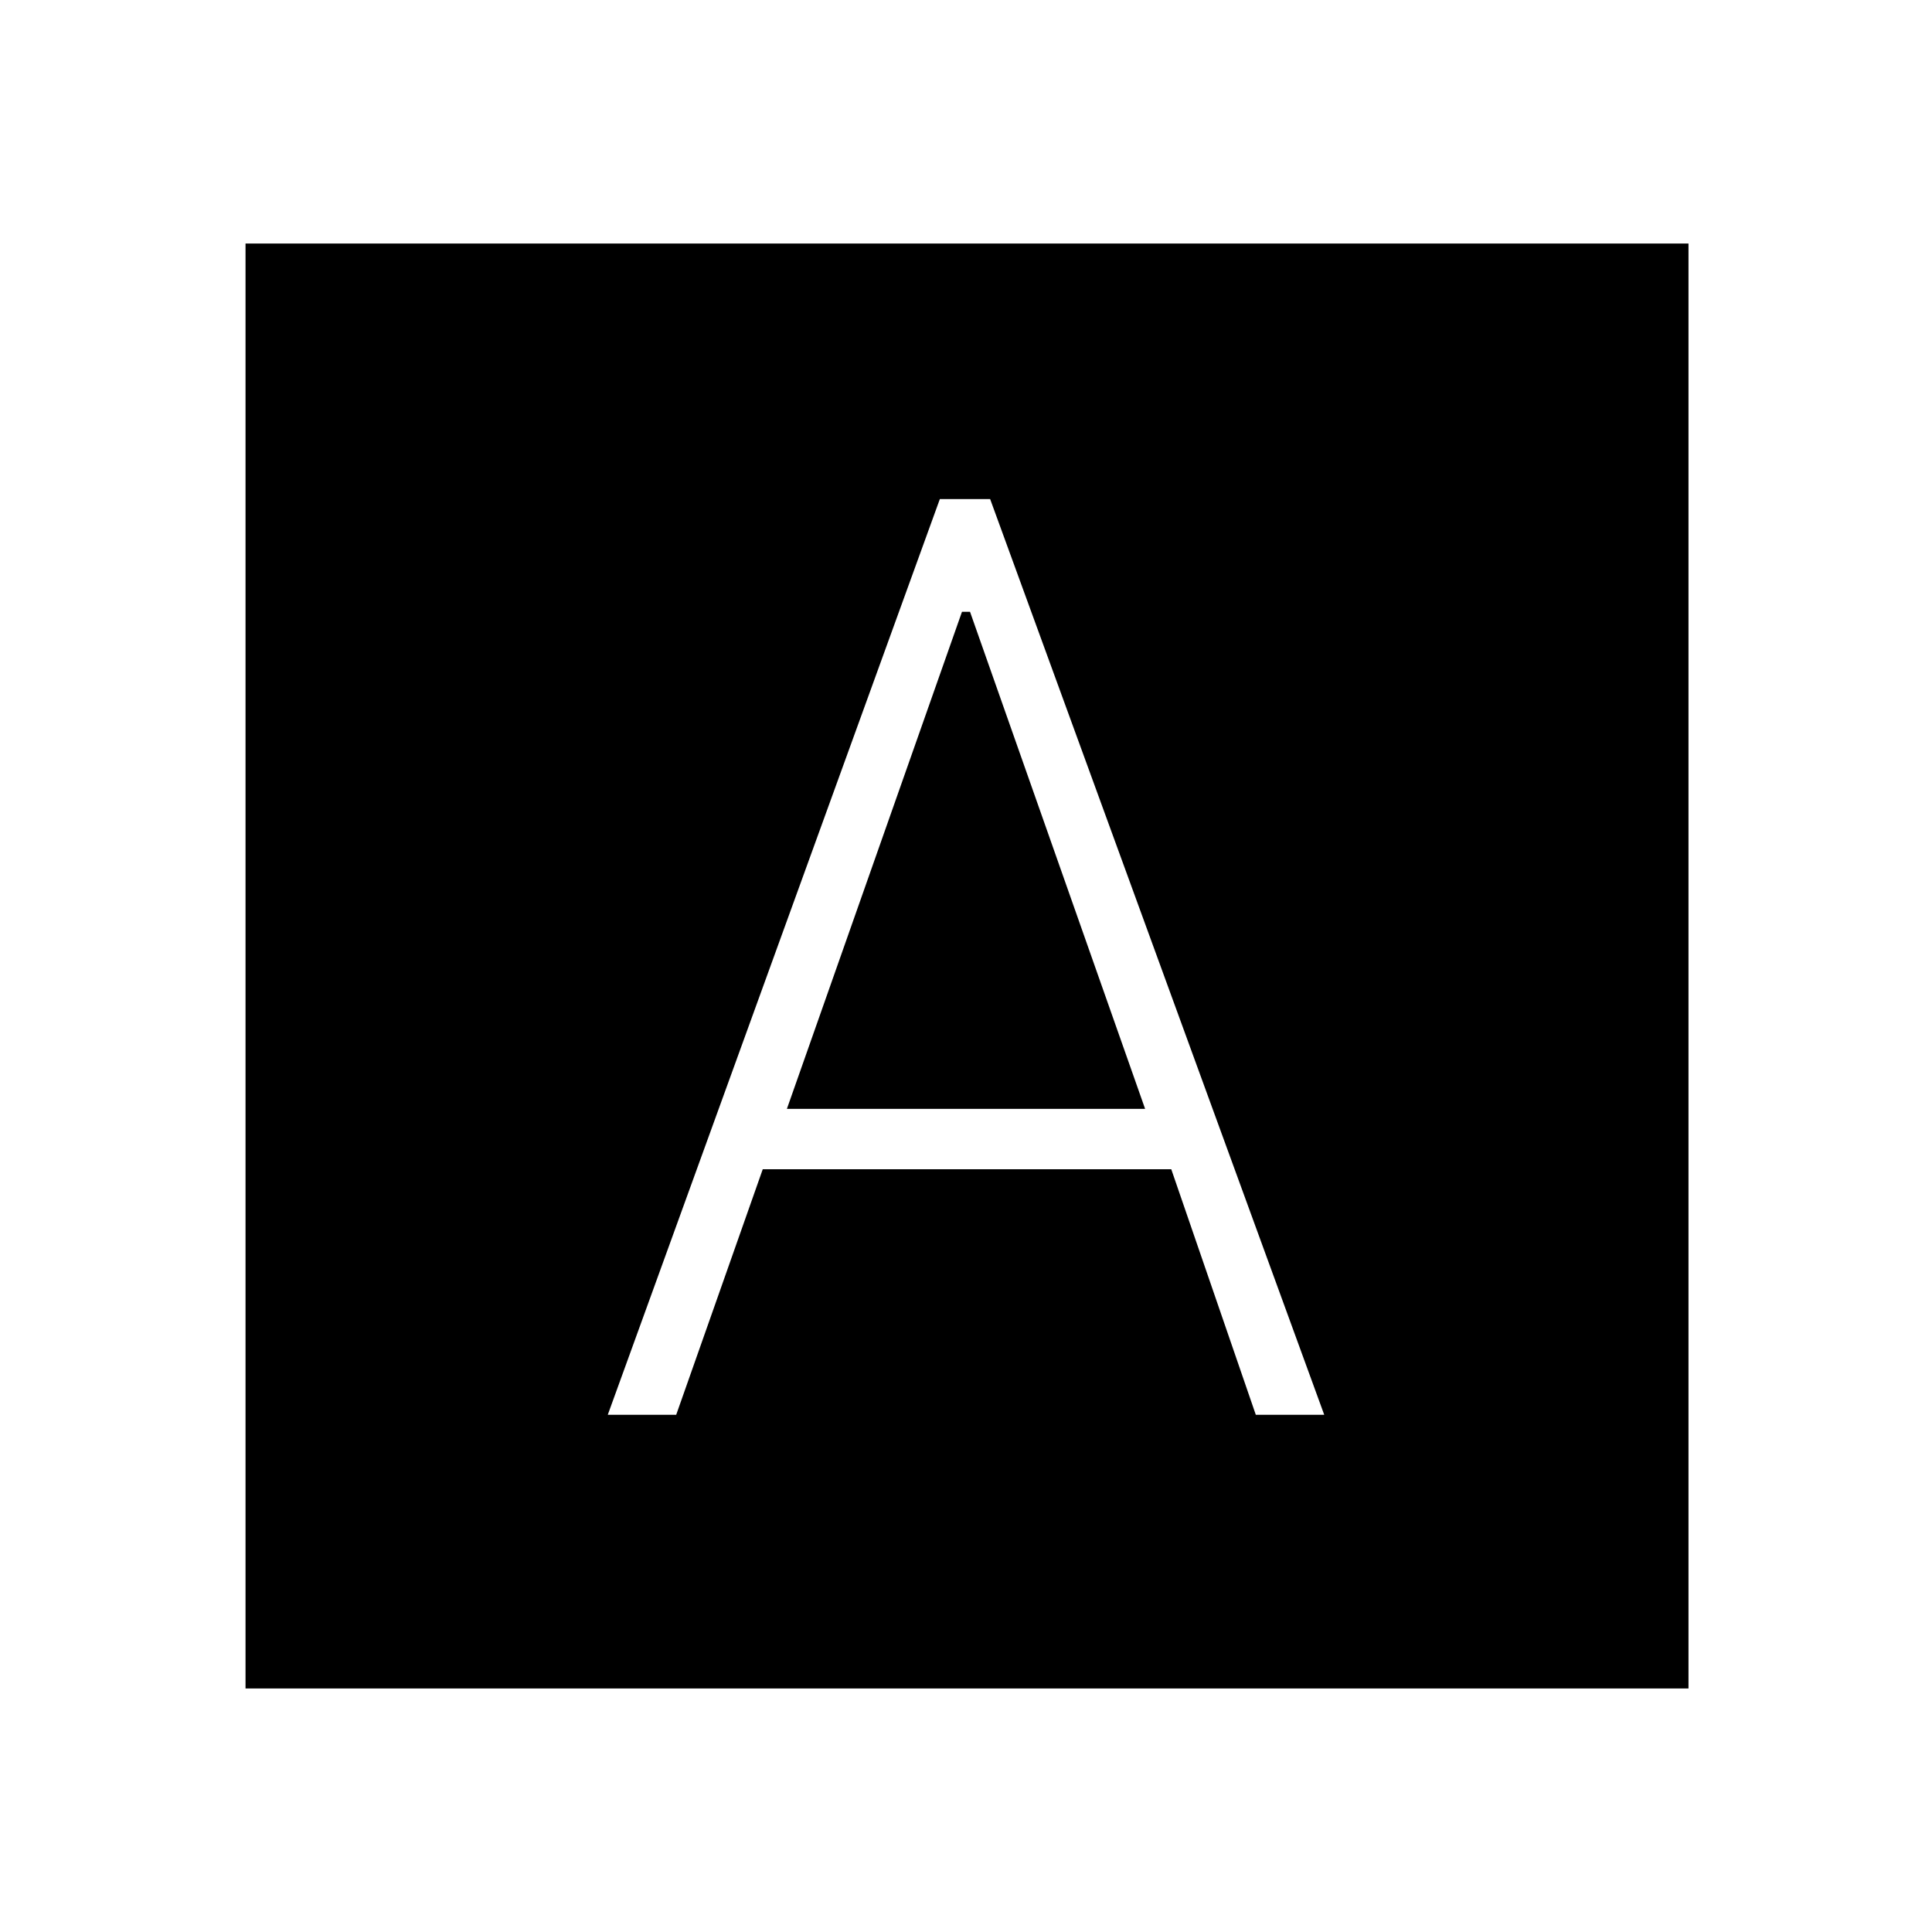 <svg xmlns="http://www.w3.org/2000/svg" height="48" width="48"><path d="M15.1 35.15h1.7l2.15-6.1H29.1l2.1 6.1h1.7L24.6 12.4h-1.25Zm4.45-7.6L23.9 15.2h.2l4.35 12.35ZM6.1 41.95V6.05h35.85v35.9Z"/></svg>